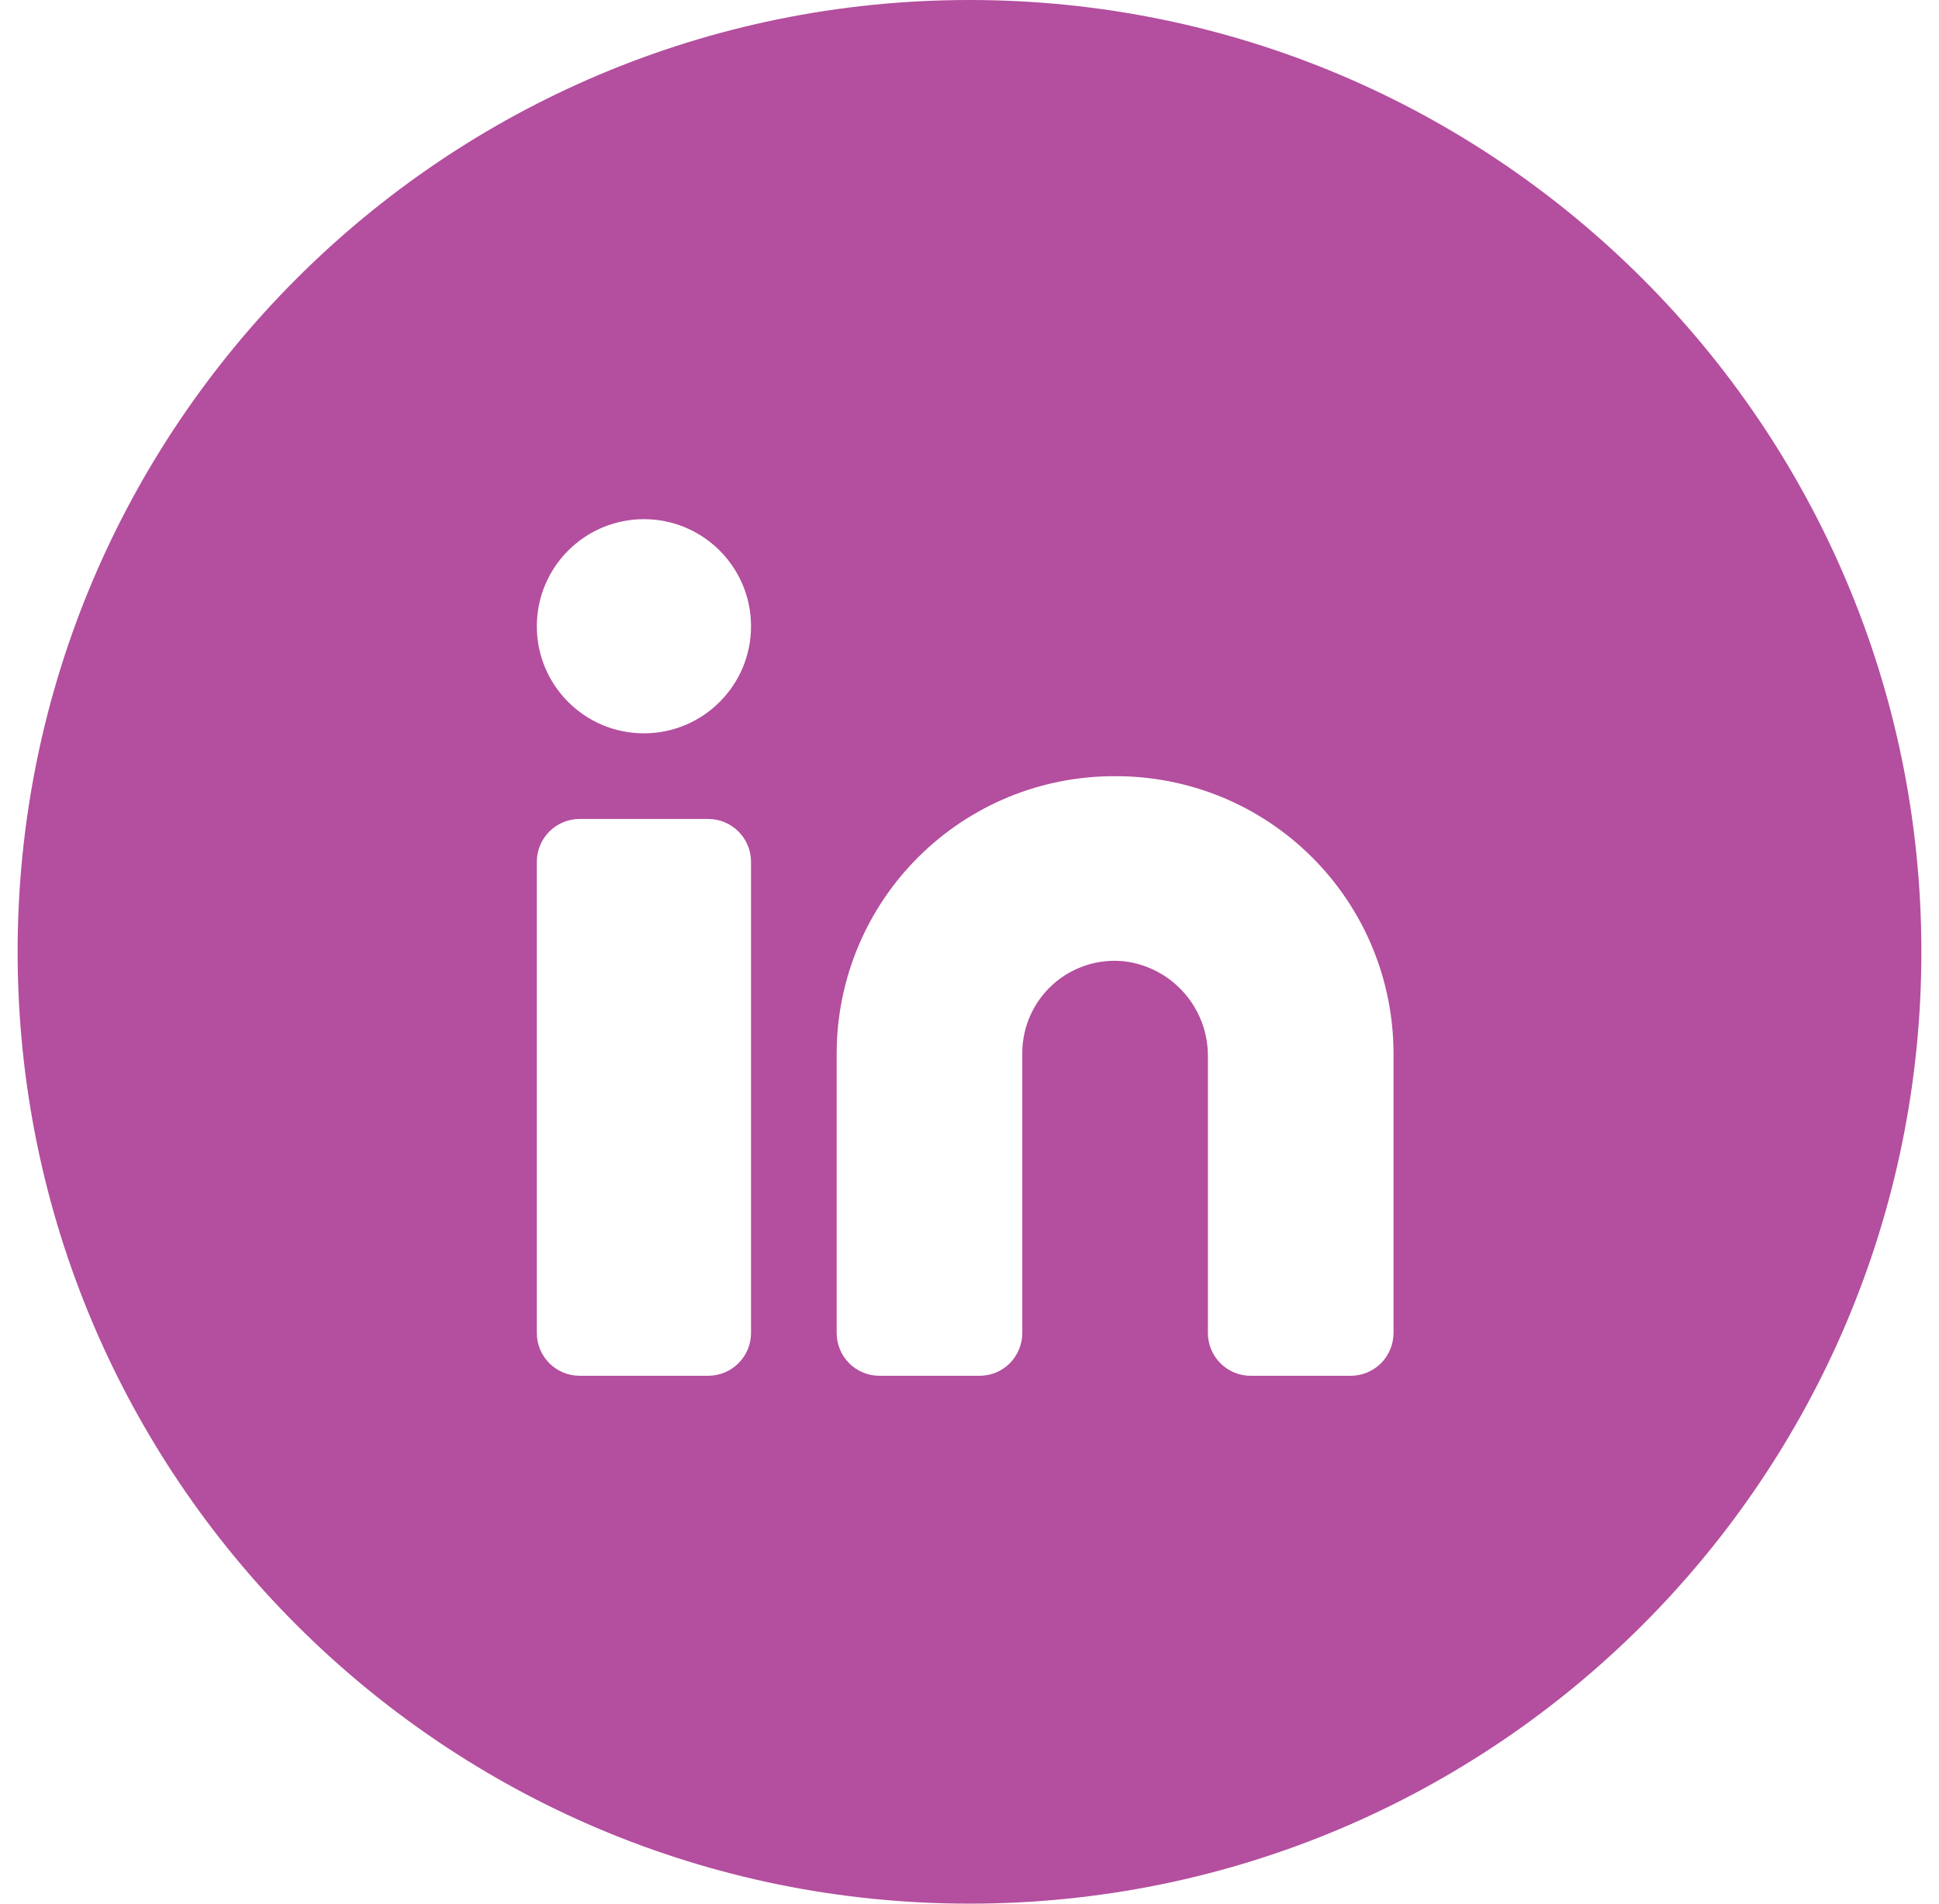 <svg width="55" height="54" viewBox="0 0 55 54" fill="none" xmlns="http://www.w3.org/2000/svg">
<path d="M27.5 0C42.412 0 54.5 12.088 54.5 27C54.5 41.912 42.412 54 27.5 54C12.588 54 0.5 41.912 0.5 27C0.5 12.088 12.588 0 27.5 0ZM31.63 22.018C30.595 22.014 29.569 22.214 28.612 22.607C27.655 23 26.785 23.579 26.052 24.309C25.318 25.038 24.736 25.905 24.338 26.86C23.94 27.815 23.734 28.84 23.732 29.874V37.812C23.733 38.135 23.86 38.444 24.088 38.672C24.316 38.9 24.625 39.027 24.947 39.027H27.782C28.104 39.027 28.414 38.9 28.642 38.672C28.869 38.444 28.997 38.135 28.997 37.812V29.874C28.997 29.506 29.074 29.142 29.224 28.807C29.373 28.471 29.593 28.17 29.866 27.924C30.14 27.678 30.463 27.493 30.814 27.38C31.164 27.267 31.534 27.23 31.899 27.27C32.555 27.352 33.158 27.672 33.594 28.17C34.029 28.668 34.267 29.308 34.262 29.969V37.812C34.262 38.135 34.39 38.444 34.618 38.672C34.846 38.9 35.155 39.027 35.477 39.027H38.312C38.634 39.027 38.943 38.899 39.171 38.672C39.399 38.444 39.527 38.135 39.527 37.812V29.874C39.526 28.84 39.32 27.815 38.922 26.86C38.524 25.905 37.941 25.038 37.208 24.309C36.474 23.579 35.604 23 34.647 22.607C33.69 22.215 32.664 22.014 31.63 22.018ZM16.442 23.231C15.771 23.231 15.227 23.776 15.227 24.447V37.812C15.228 38.483 15.771 39.026 16.442 39.026H20.087C20.758 39.026 21.303 38.483 21.303 37.812V24.447C21.303 23.776 20.758 23.231 20.087 23.231H16.442ZM18.265 14.727C16.587 14.728 15.228 16.087 15.227 17.765C15.227 19.442 16.587 20.802 18.265 20.802C19.942 20.802 21.303 19.442 21.303 17.765C21.303 16.087 19.942 14.727 18.265 14.727Z" fill="#B44E9E"/>
</svg>
